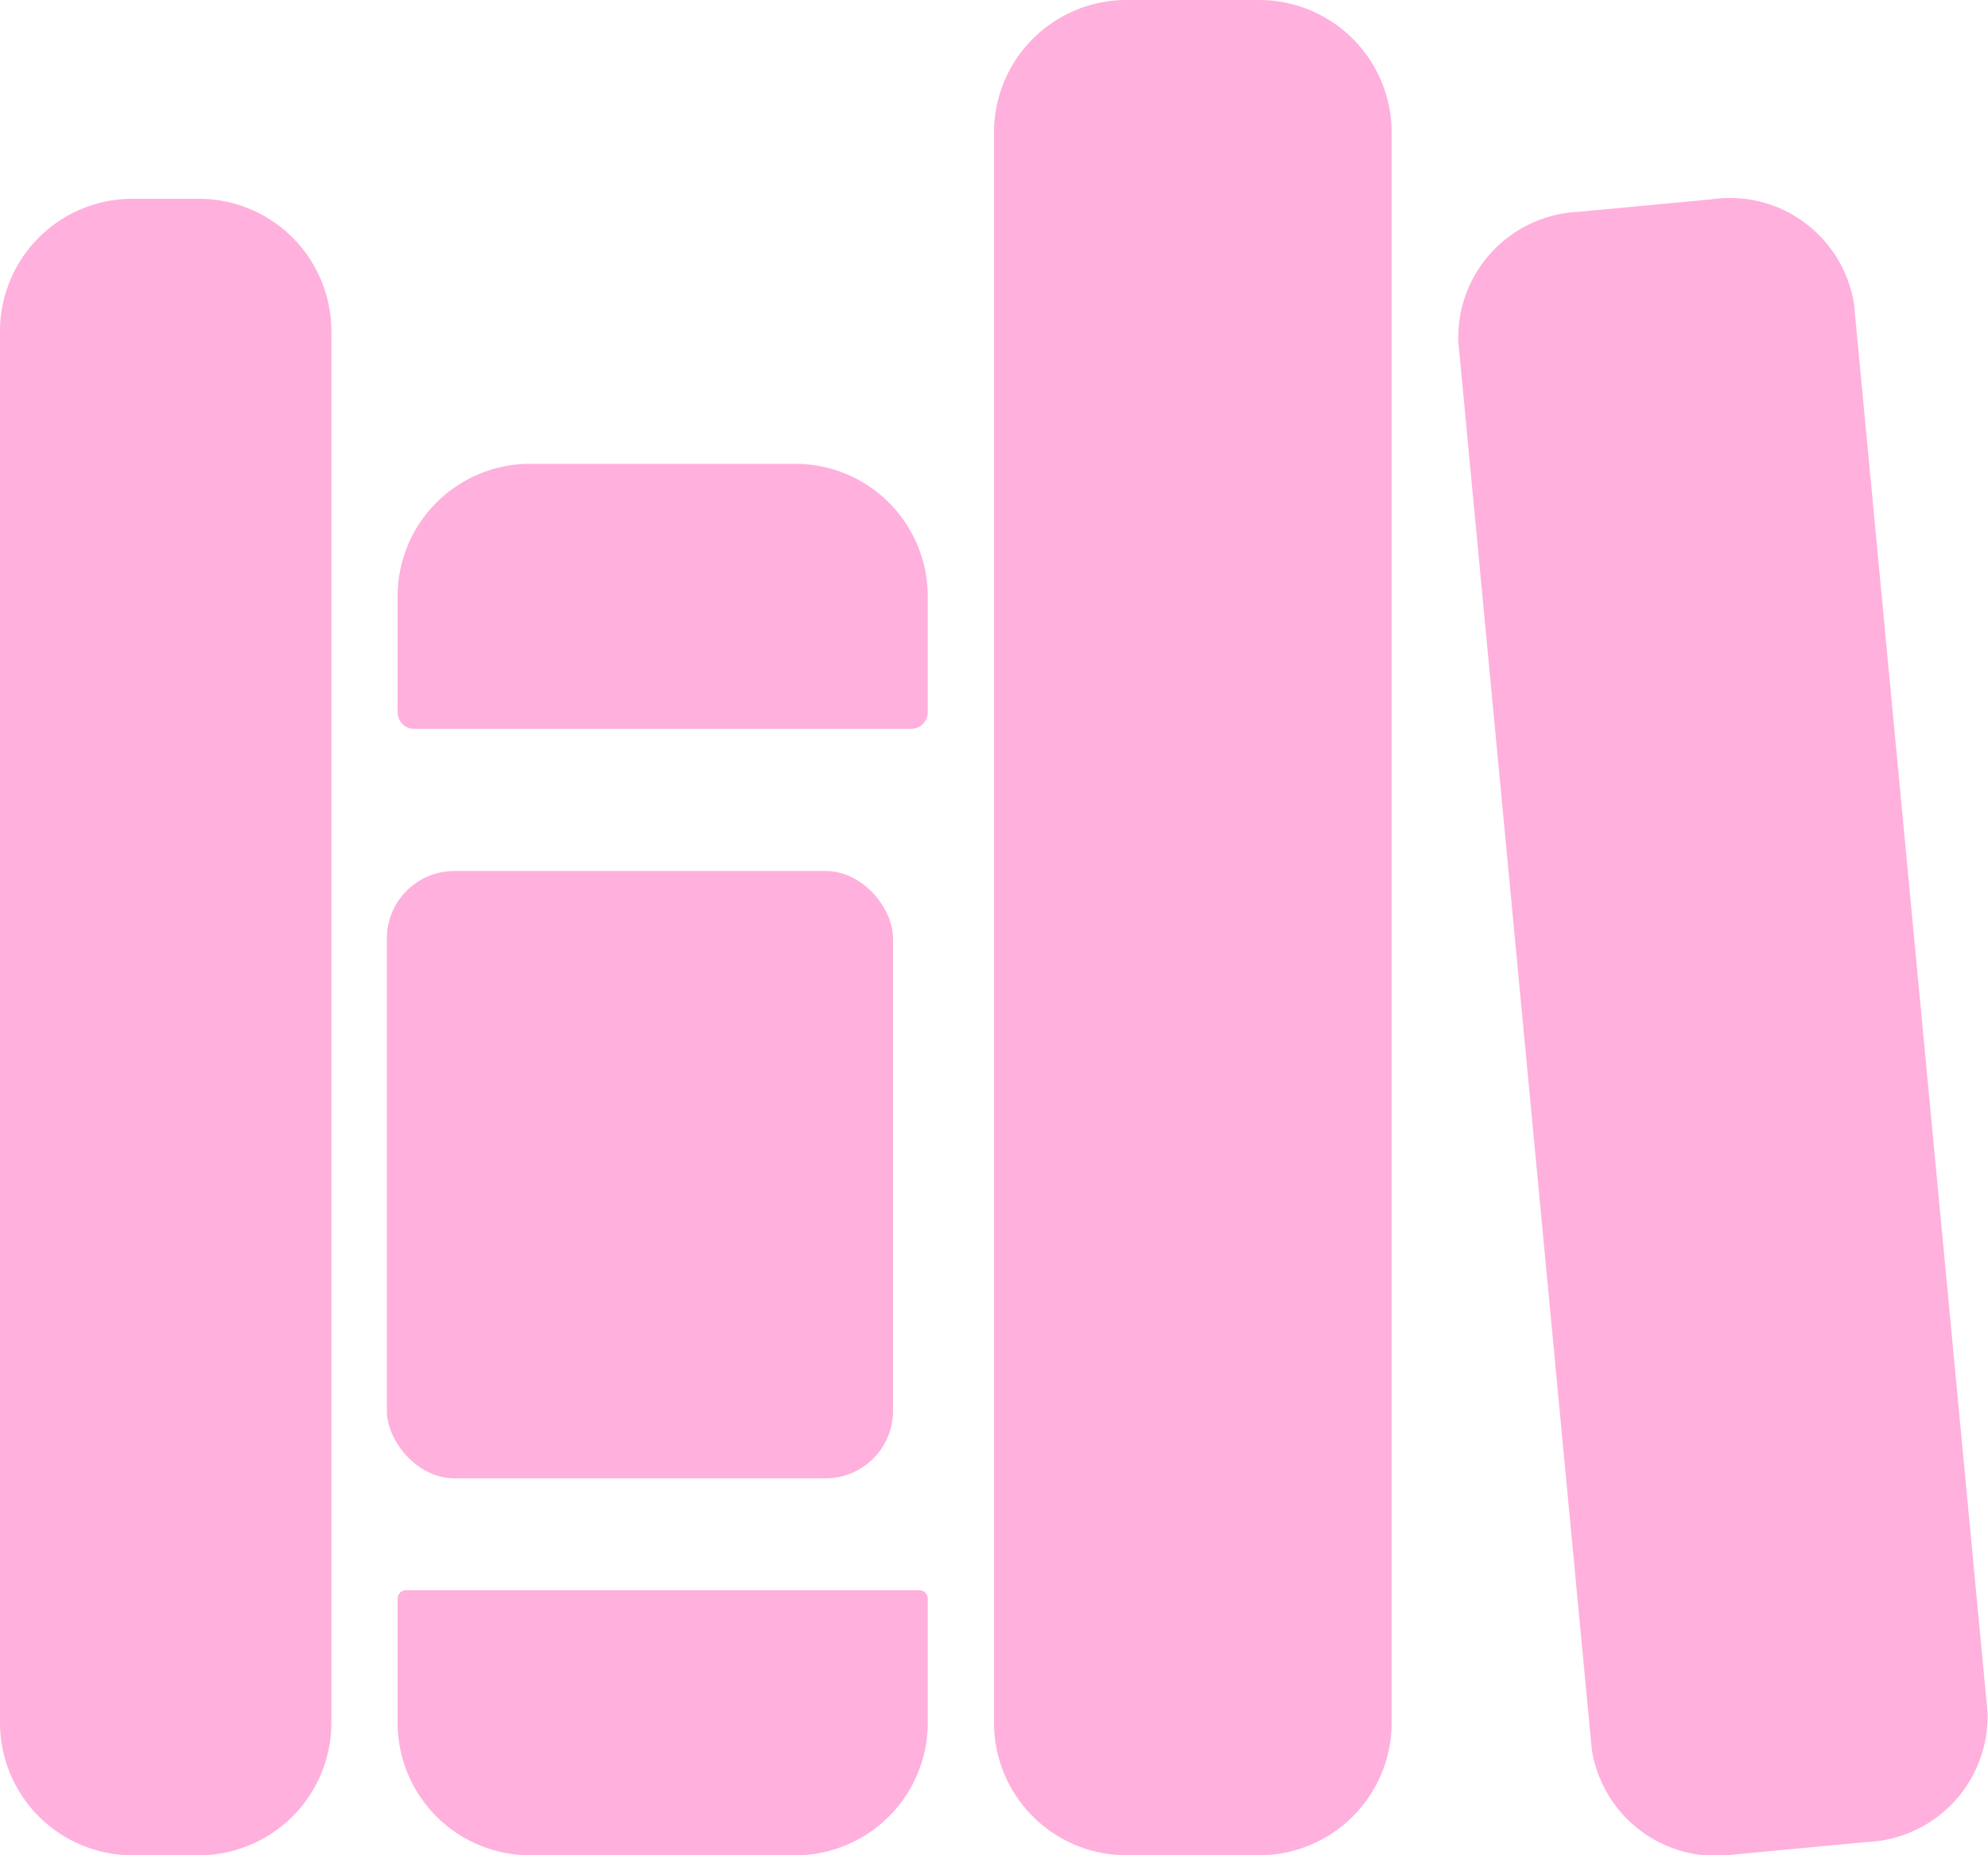<svg xmlns="http://www.w3.org/2000/svg" width="58.914" height="54.986" viewBox="0 0 58.914 54.986"><defs><style>.a{fill:#ffb0dd;}</style></defs><path class="a" d="M21.891,129.095H19.928A3.928,3.928,0,0,1,16,125.167V83.928A3.928,3.928,0,0,1,19.928,80h1.964a3.928,3.928,0,0,1,3.928,3.928v41.239A3.928,3.928,0,0,1,21.891,129.095Z" transform="translate(-16 -74.109)"/><path class="a" d="M127.71,147.928A3.928,3.928,0,0,0,123.783,144h-7.855A3.928,3.928,0,0,0,112,147.928v3.437a.491.491,0,0,0,.491.491h14.728a.491.491,0,0,0,.491-.491Z" transform="translate(-100.217 -130.254)"/><path class="a" d="M112,419.928a3.928,3.928,0,0,0,3.928,3.928h7.855a3.928,3.928,0,0,0,3.928-3.928v-3.682a.245.245,0,0,0-.245-.245H112.245a.245.245,0,0,0-.245.245Z" transform="translate(-100.217 -368.869)"/><rect class="a" width="15" height="18" rx="2" transform="translate(11.465 25.814)"/><path class="a" d="M263.855,86.986h-3.928A3.928,3.928,0,0,1,256,83.058V35.928A3.928,3.928,0,0,1,259.928,32h3.928a3.928,3.928,0,0,1,3.928,3.928V83.058A3.928,3.928,0,0,1,263.855,86.986Z" transform="translate(-226.543 -32)"/><path class="a" d="M383.693,124.831,379.737,83.1a3.726,3.726,0,0,0-4.238-3.106l-3.909.368a3.731,3.731,0,0,0-3.58,3.849l3.956,41.73a3.726,3.726,0,0,0,4.238,3.106l3.909-.368A3.731,3.731,0,0,0,383.693,124.831Z" transform="translate(-324.793 -74.085)"/></svg>